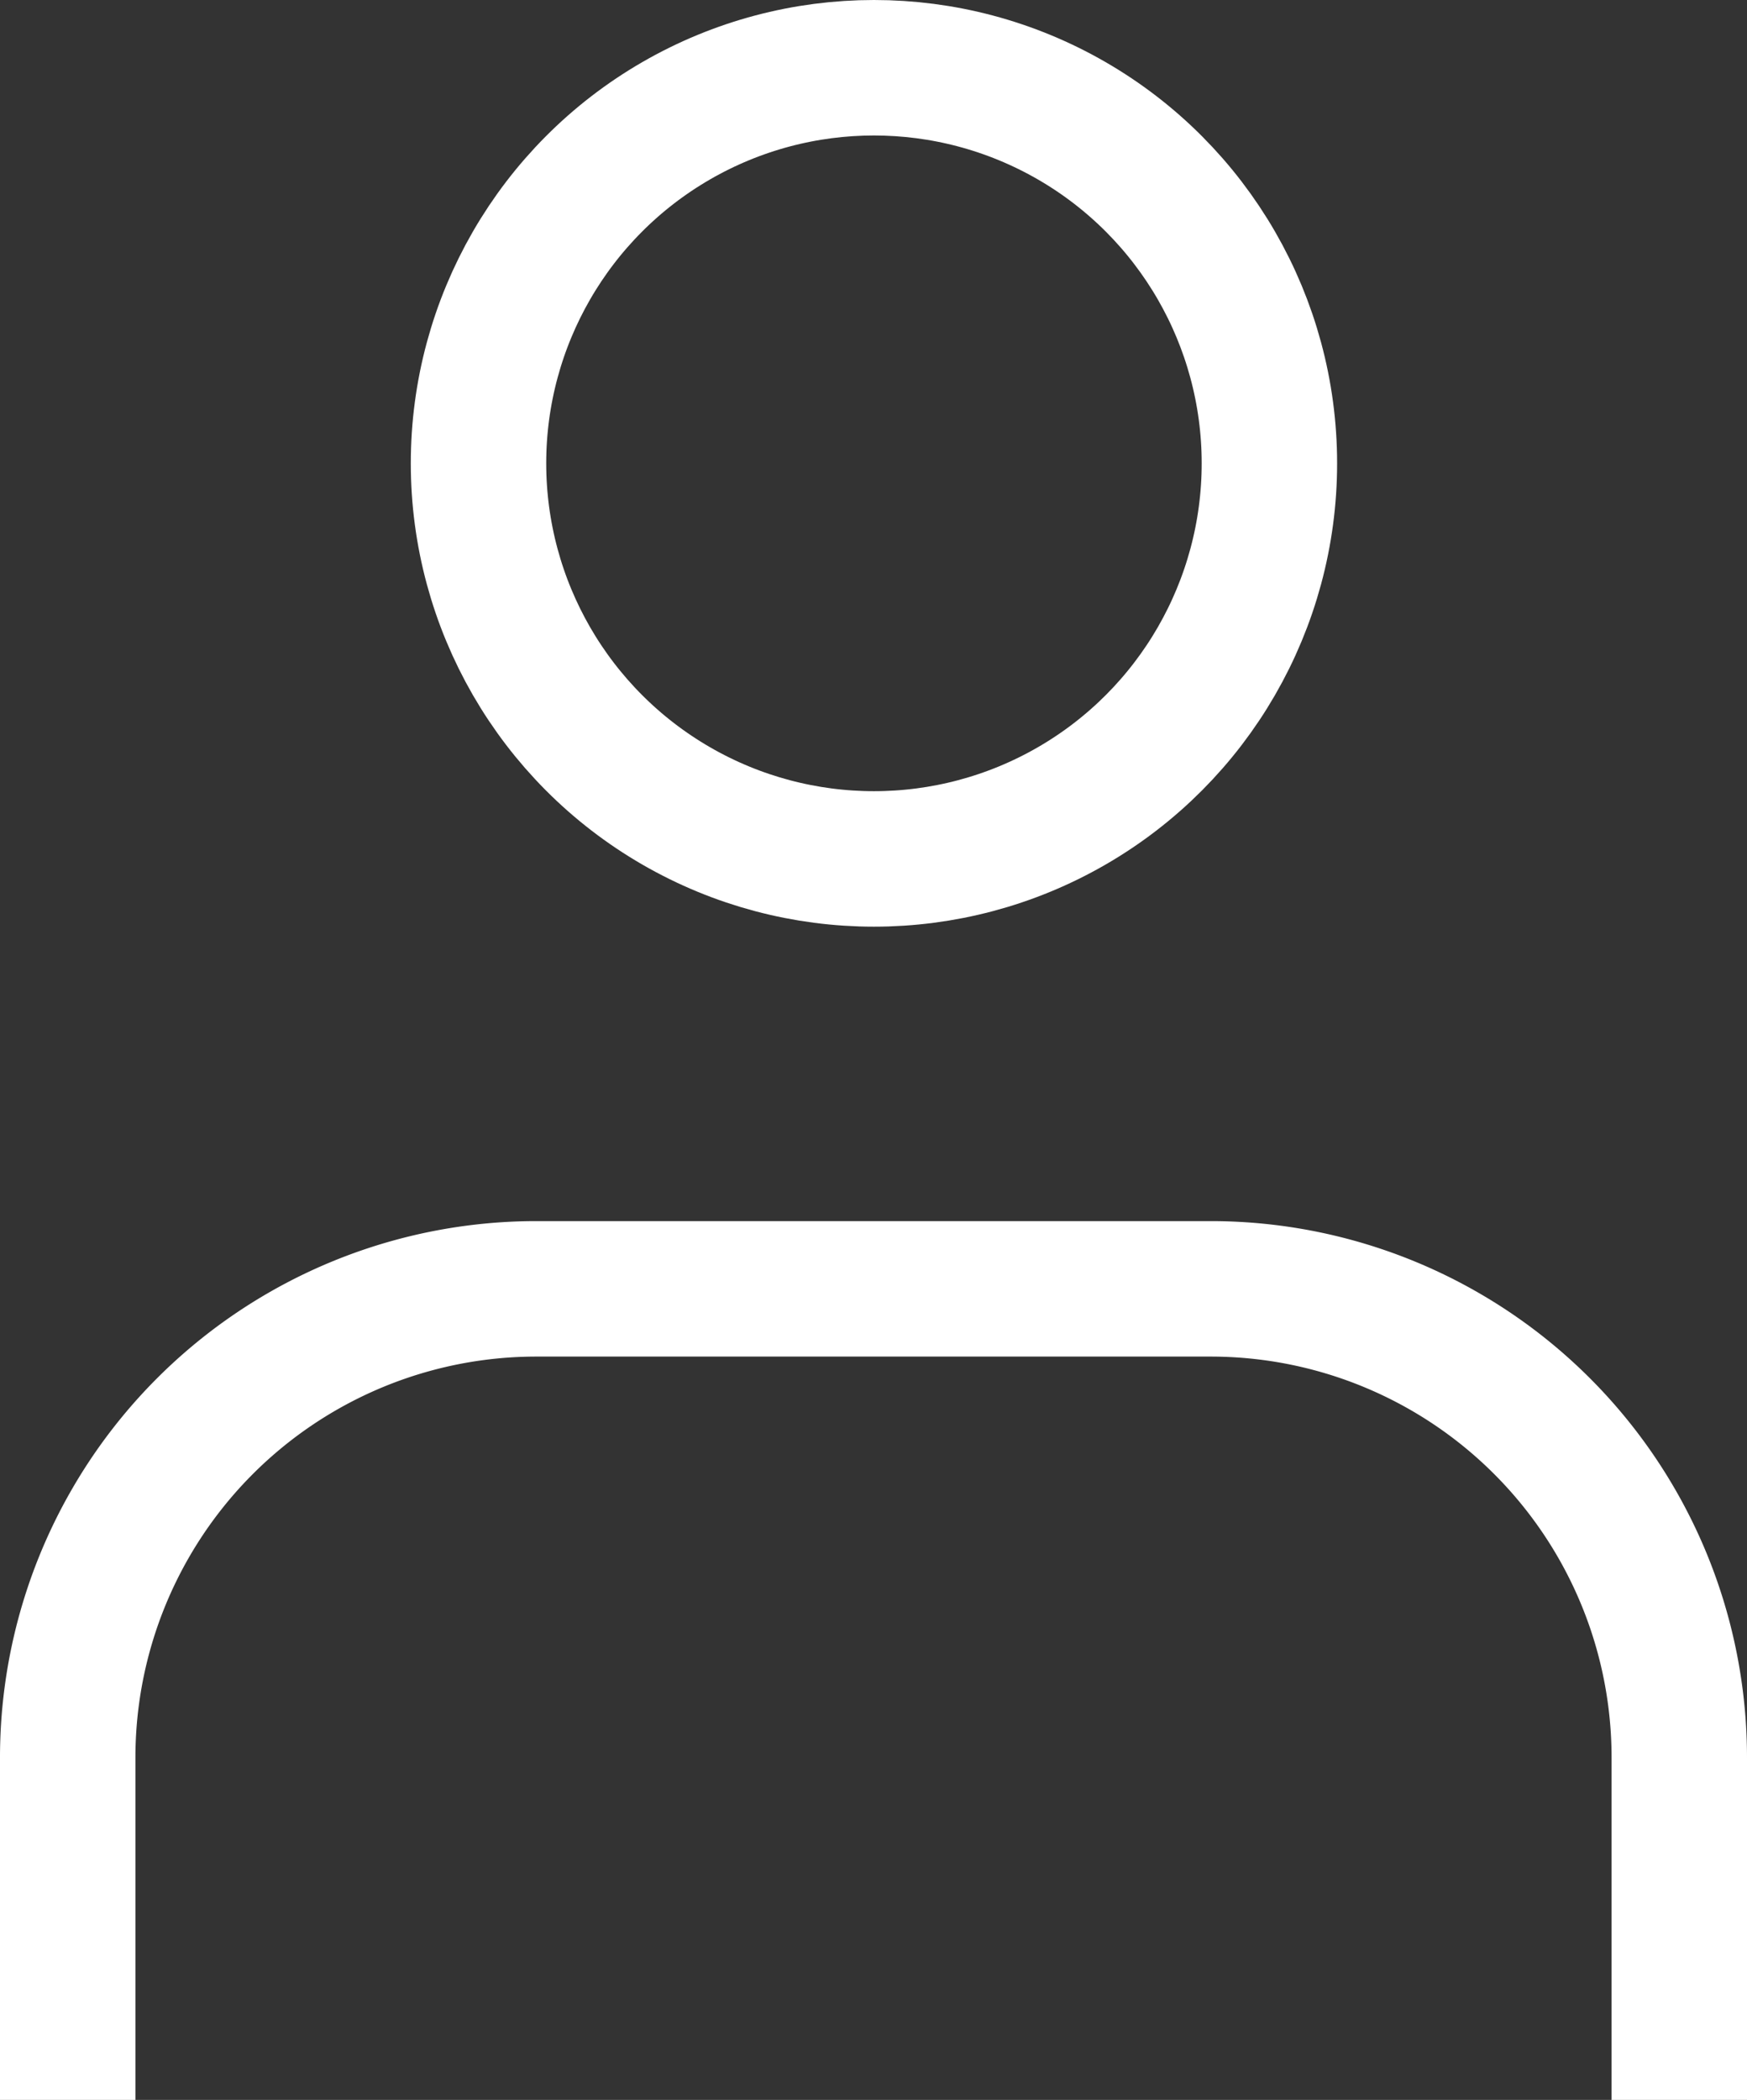 <svg xmlns="http://www.w3.org/2000/svg" viewBox="0 0 19.35 23.25"><rect x="0" y="0" width="19.35" height="23.25" fill="#333333" stroke="none"/><defs><style>.cls-1{fill:none;stroke:#fff;stroke-miterlimit:10;stroke-width:1.5px;}</style></defs><title>Asset 22</title><g id="Layer_2" data-name="Layer 2"><g id="Layer_1-2" data-name="Layer 1"><circle class="cls-1" cx="9.68" cy="5.13" r="4.38"/><path class="cls-1" d="M.75,23.25V19.47a5.19,5.19,0,0,1,5.19-5.2h7.47a5.19,5.19,0,0,1,5.19,5.2v3.78"/></g></g></svg>